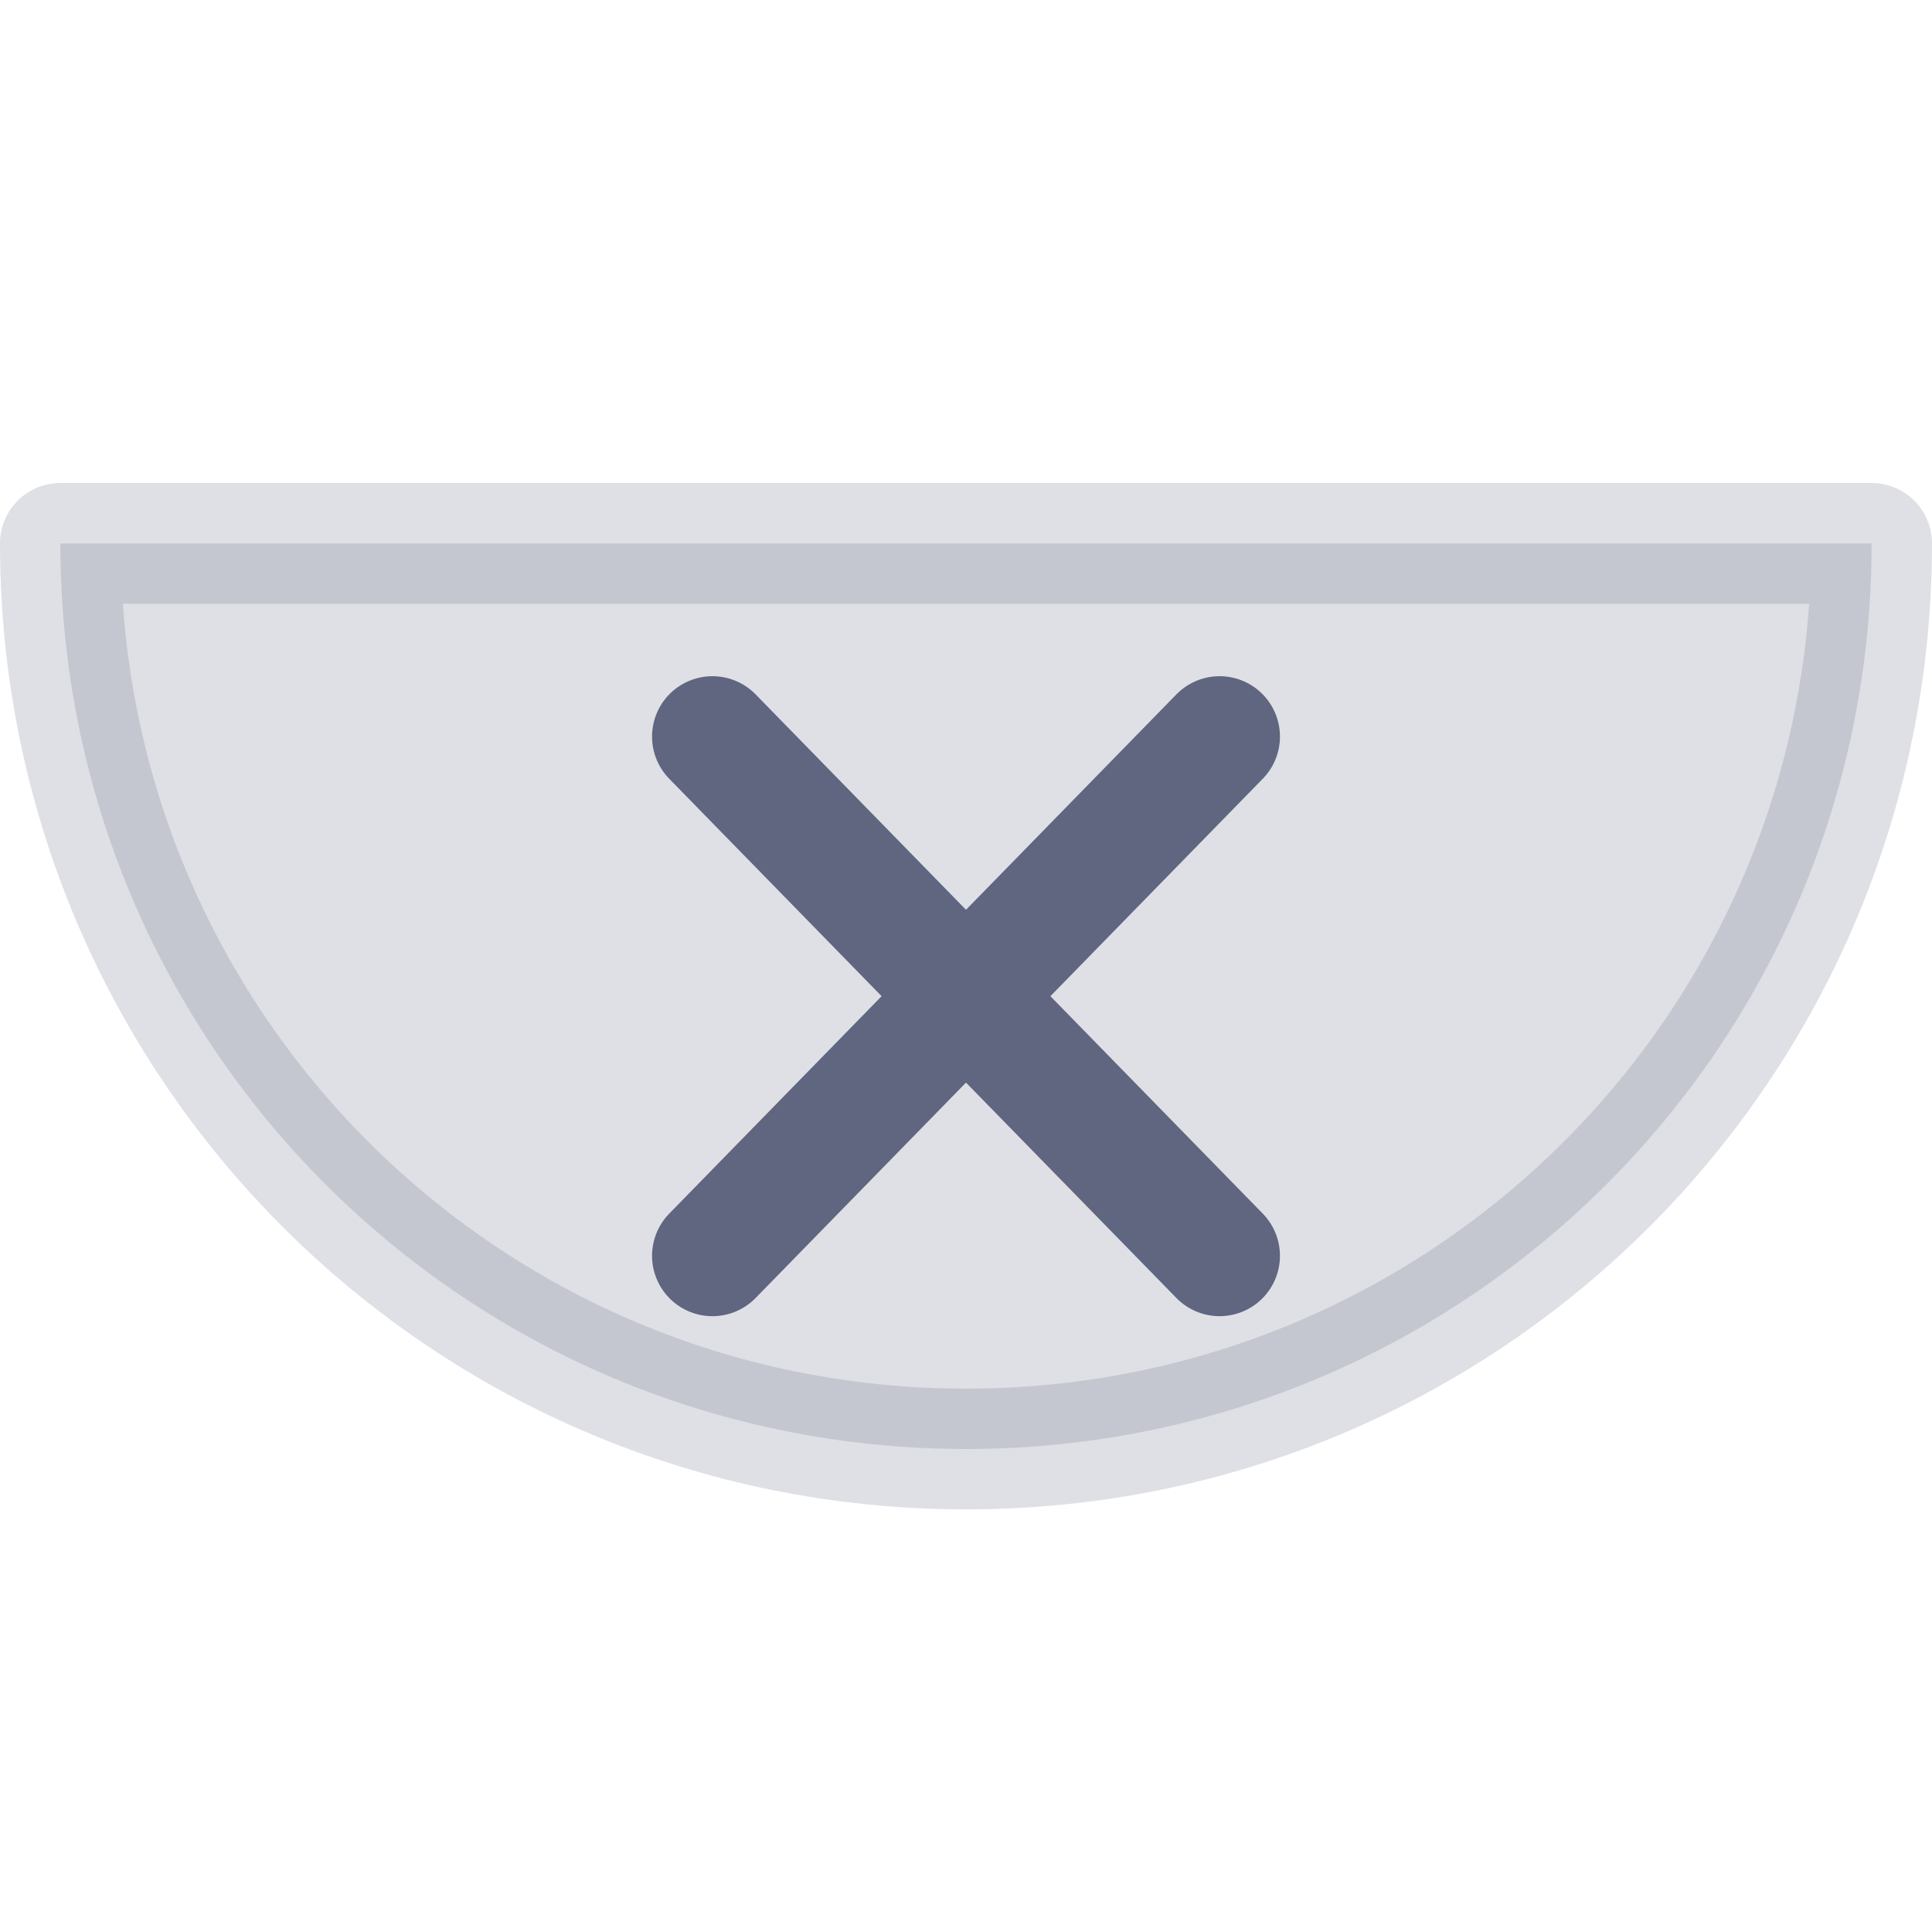 <svg width="16" height="16" viewBox="0 0 16 16" fill="none" xmlns="http://www.w3.org/2000/svg">
<path opacity="0.2" d="M8 12C12.15 12 15.5 8.65 15.5 4.5H0.5C0.5 8.65 3.85 12 8 12Z" fill="#606580" stroke="#606580" stroke-miterlimit="10" stroke-linecap="round" stroke-linejoin="round"/>
<path d="M5.9 6.1L10.1 10.4" stroke="#606580" stroke-miterlimit="10" stroke-linecap="round" stroke-linejoin="round"/>
<path d="M5.9 10.4L10.1 6.1" stroke="#606580" stroke-miterlimit="10" stroke-linecap="round" stroke-linejoin="round"/>
</svg>
